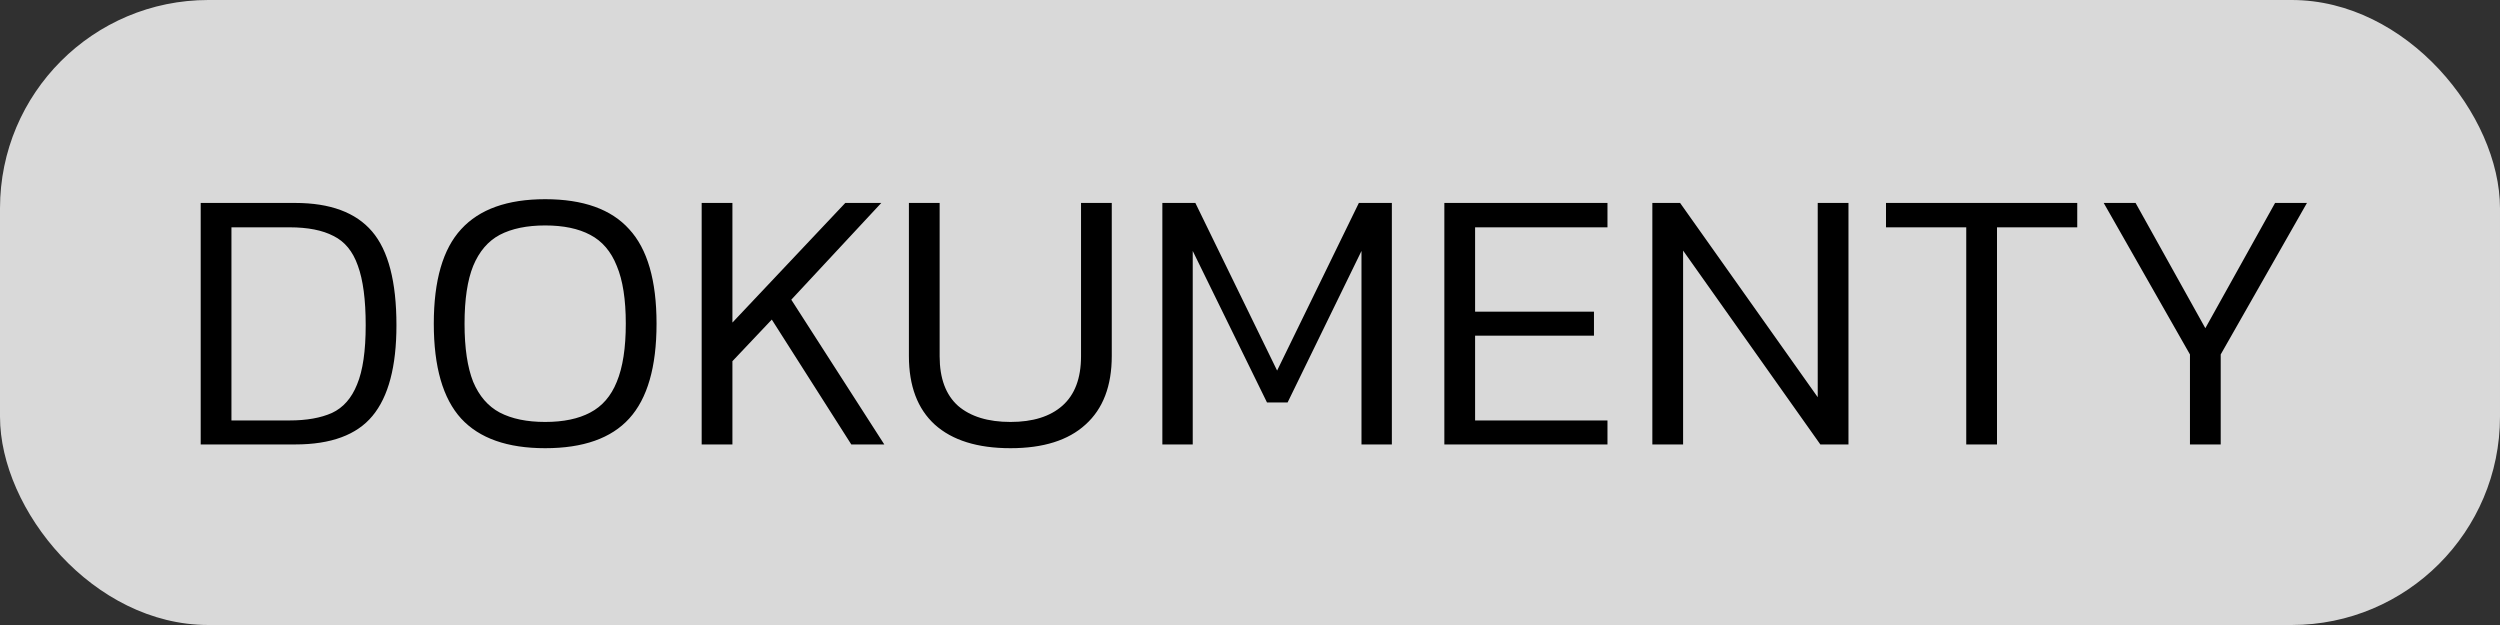 <svg width="180" height="45" viewBox="0 0 180 45" fill="none" xmlns="http://www.w3.org/2000/svg">
<rect width="180" height="45" fill="#303030"/>
<rect width="180" height="45" rx="15" fill="#D9D9D9"/>
<path d="M14.45 32V14.612H21.254C23.774 14.612 25.619 15.296 26.789 16.664C27.959 18.032 28.544 20.282 28.544 23.414C28.544 26.384 27.968 28.562 26.816 29.948C25.682 31.316 23.828 32 21.254 32H14.45ZM16.664 30.272H20.849C22.073 30.272 23.09 30.092 23.9 29.732C24.71 29.354 25.313 28.67 25.709 27.68C26.123 26.69 26.33 25.268 26.33 23.414C26.33 21.578 26.141 20.147 25.763 19.121C25.403 18.095 24.818 17.384 24.008 16.988C23.216 16.574 22.163 16.367 20.849 16.367H16.664V30.272ZM39.252 32.27C36.534 32.27 34.518 31.559 33.204 30.137C31.89 28.697 31.233 26.42 31.233 23.306C31.233 20.192 31.89 17.924 33.204 16.502C34.518 15.062 36.534 14.342 39.252 14.342C41.988 14.342 44.004 15.062 45.3 16.502C46.614 17.924 47.271 20.192 47.271 23.306C47.271 26.42 46.614 28.697 45.3 30.137C44.004 31.559 41.988 32.27 39.252 32.27ZM39.252 30.38C40.566 30.38 41.646 30.155 42.492 29.705C43.356 29.255 43.995 28.517 44.409 27.491C44.841 26.447 45.057 25.052 45.057 23.306C45.057 21.56 44.841 20.174 44.409 19.148C43.995 18.104 43.356 17.357 42.492 16.907C41.646 16.457 40.566 16.232 39.252 16.232C37.938 16.232 36.849 16.457 35.985 16.907C35.139 17.357 34.5 18.104 34.068 19.148C33.654 20.174 33.447 21.56 33.447 23.306C33.447 25.052 33.654 26.447 34.068 27.491C34.5 28.517 35.139 29.255 35.985 29.705C36.849 30.155 37.938 30.38 39.252 30.38ZM50.52 32V14.612H52.734V23.225L60.861 14.612H63.453L56.973 21.578L63.669 32H61.293L55.569 23.009L52.734 26.006V32H50.52ZM72.757 32.27C70.382 32.27 68.564 31.703 67.303 30.569C66.061 29.435 65.441 27.788 65.441 25.628V14.612H67.654V25.655C67.654 27.239 68.096 28.427 68.978 29.219C69.877 29.993 71.138 30.38 72.757 30.38C74.359 30.38 75.602 29.993 76.484 29.219C77.383 28.427 77.834 27.239 77.834 25.655V14.612H80.047V25.628C80.047 27.788 79.418 29.435 78.157 30.569C76.915 31.703 75.115 32.27 72.757 32.27ZM83.69 32V14.612H86.066L91.952 26.681L97.838 14.612H100.214V32H98.027V18.068L92.708 28.976H91.223L85.877 18.068V32H83.69ZM103.993 32V14.612H115.738V16.367H106.207V22.442H114.766V24.17H106.207V30.272H115.738V32H103.993ZM118.969 32V14.612H120.967L130.876 28.598V14.612H133.09V32H131.065L121.183 18.041V32H118.969ZM141.57 32V16.367H135.792V14.612H149.562V16.367H143.784V32H141.57ZM157.677 32V25.52L151.467 14.612H153.762L158.784 23.63L163.806 14.612H166.101L159.891 25.52V32H157.677Z" fill="black"/>
</svg>
